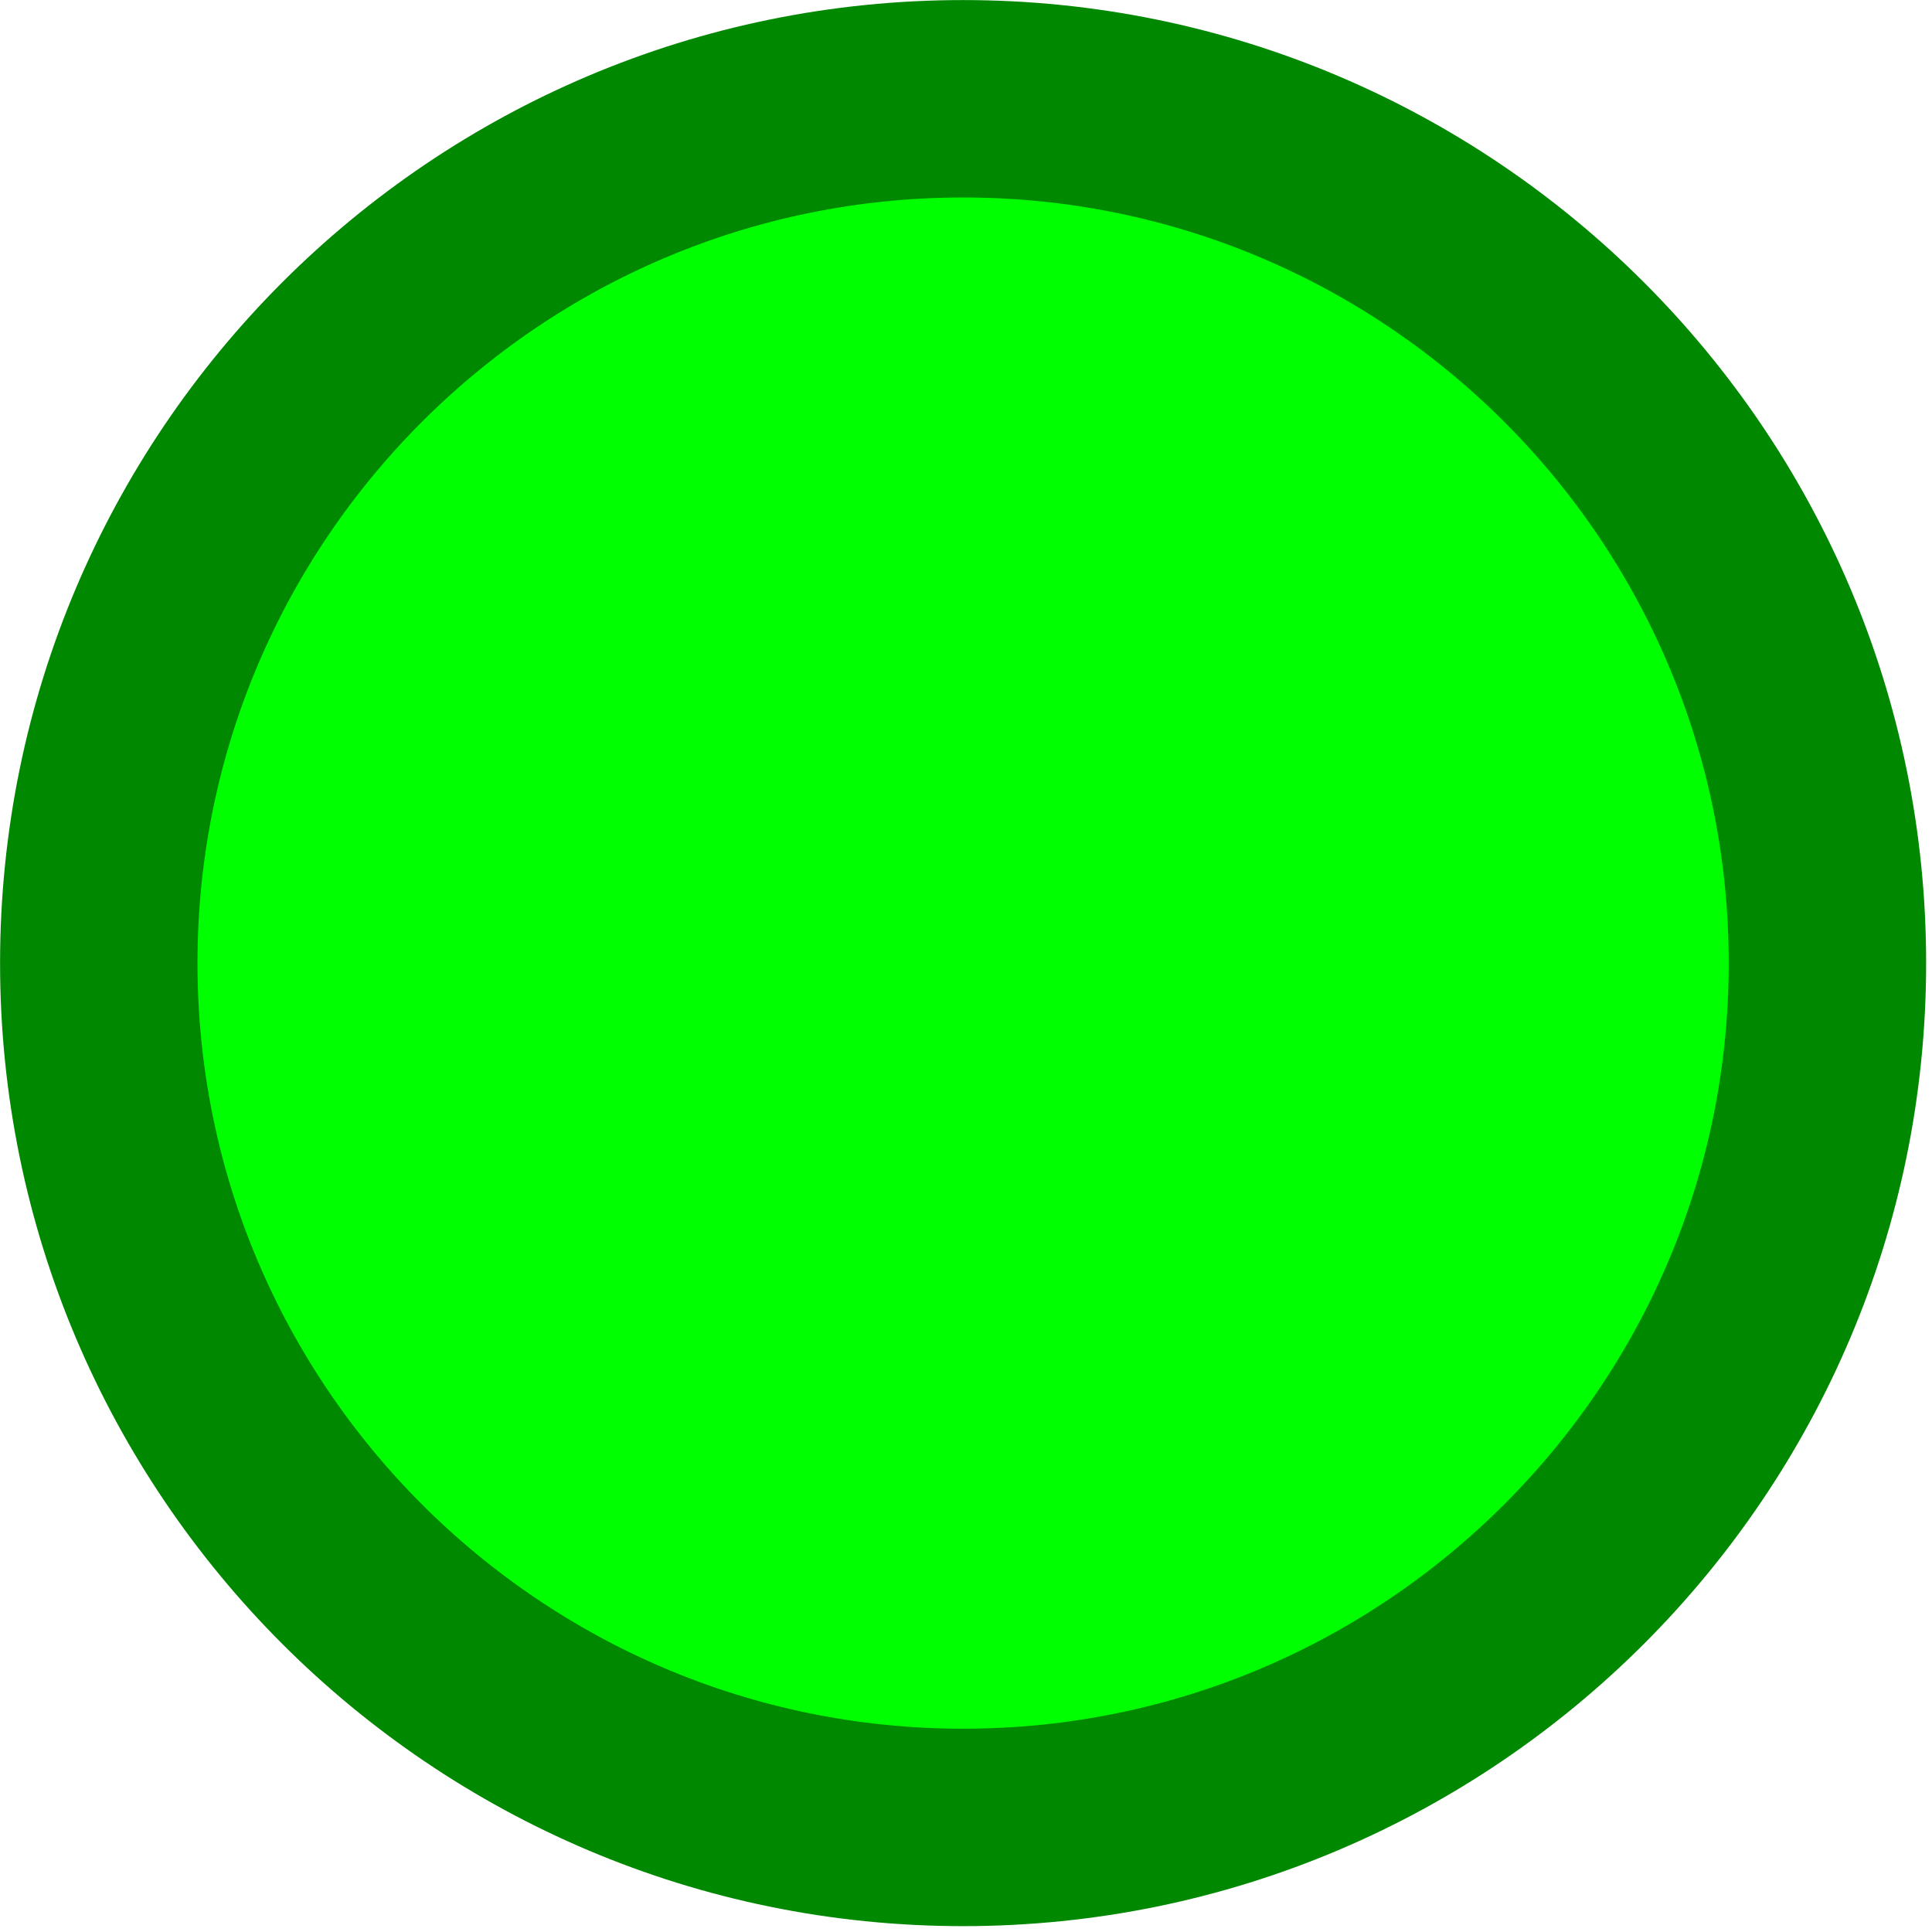 <?xml version="1.0" encoding="UTF-8"?>
<svg xmlns="http://www.w3.org/2000/svg" xmlns:xlink="http://www.w3.org/1999/xlink" width="10pt" height="10pt" viewBox="0 0 10 10" version="1.1">
<g id="surface1">
<path style="fill-rule:nonzero;fill:rgb(0%,100%,0%);fill-opacity:1;stroke-width:32.963;stroke-linecap:butt;stroke-linejoin:miter;stroke:rgb(0%,53.333%,0%);stroke-opacity:1;stroke-miterlimit:4;" d="M 294.314 150 C 294.314 229.63 229.63 294.314 150 294.314 C 70.37 294.314 5.686 229.63 5.686 150 C 5.686 70.37 70.37 5.686 150 5.686 C 229.63 5.686 294.314 70.37 294.314 150 Z M 294.314 150 " transform="matrix(0.031,0,0,0.031,0.335,0.335)"/>
</g>
</svg>
